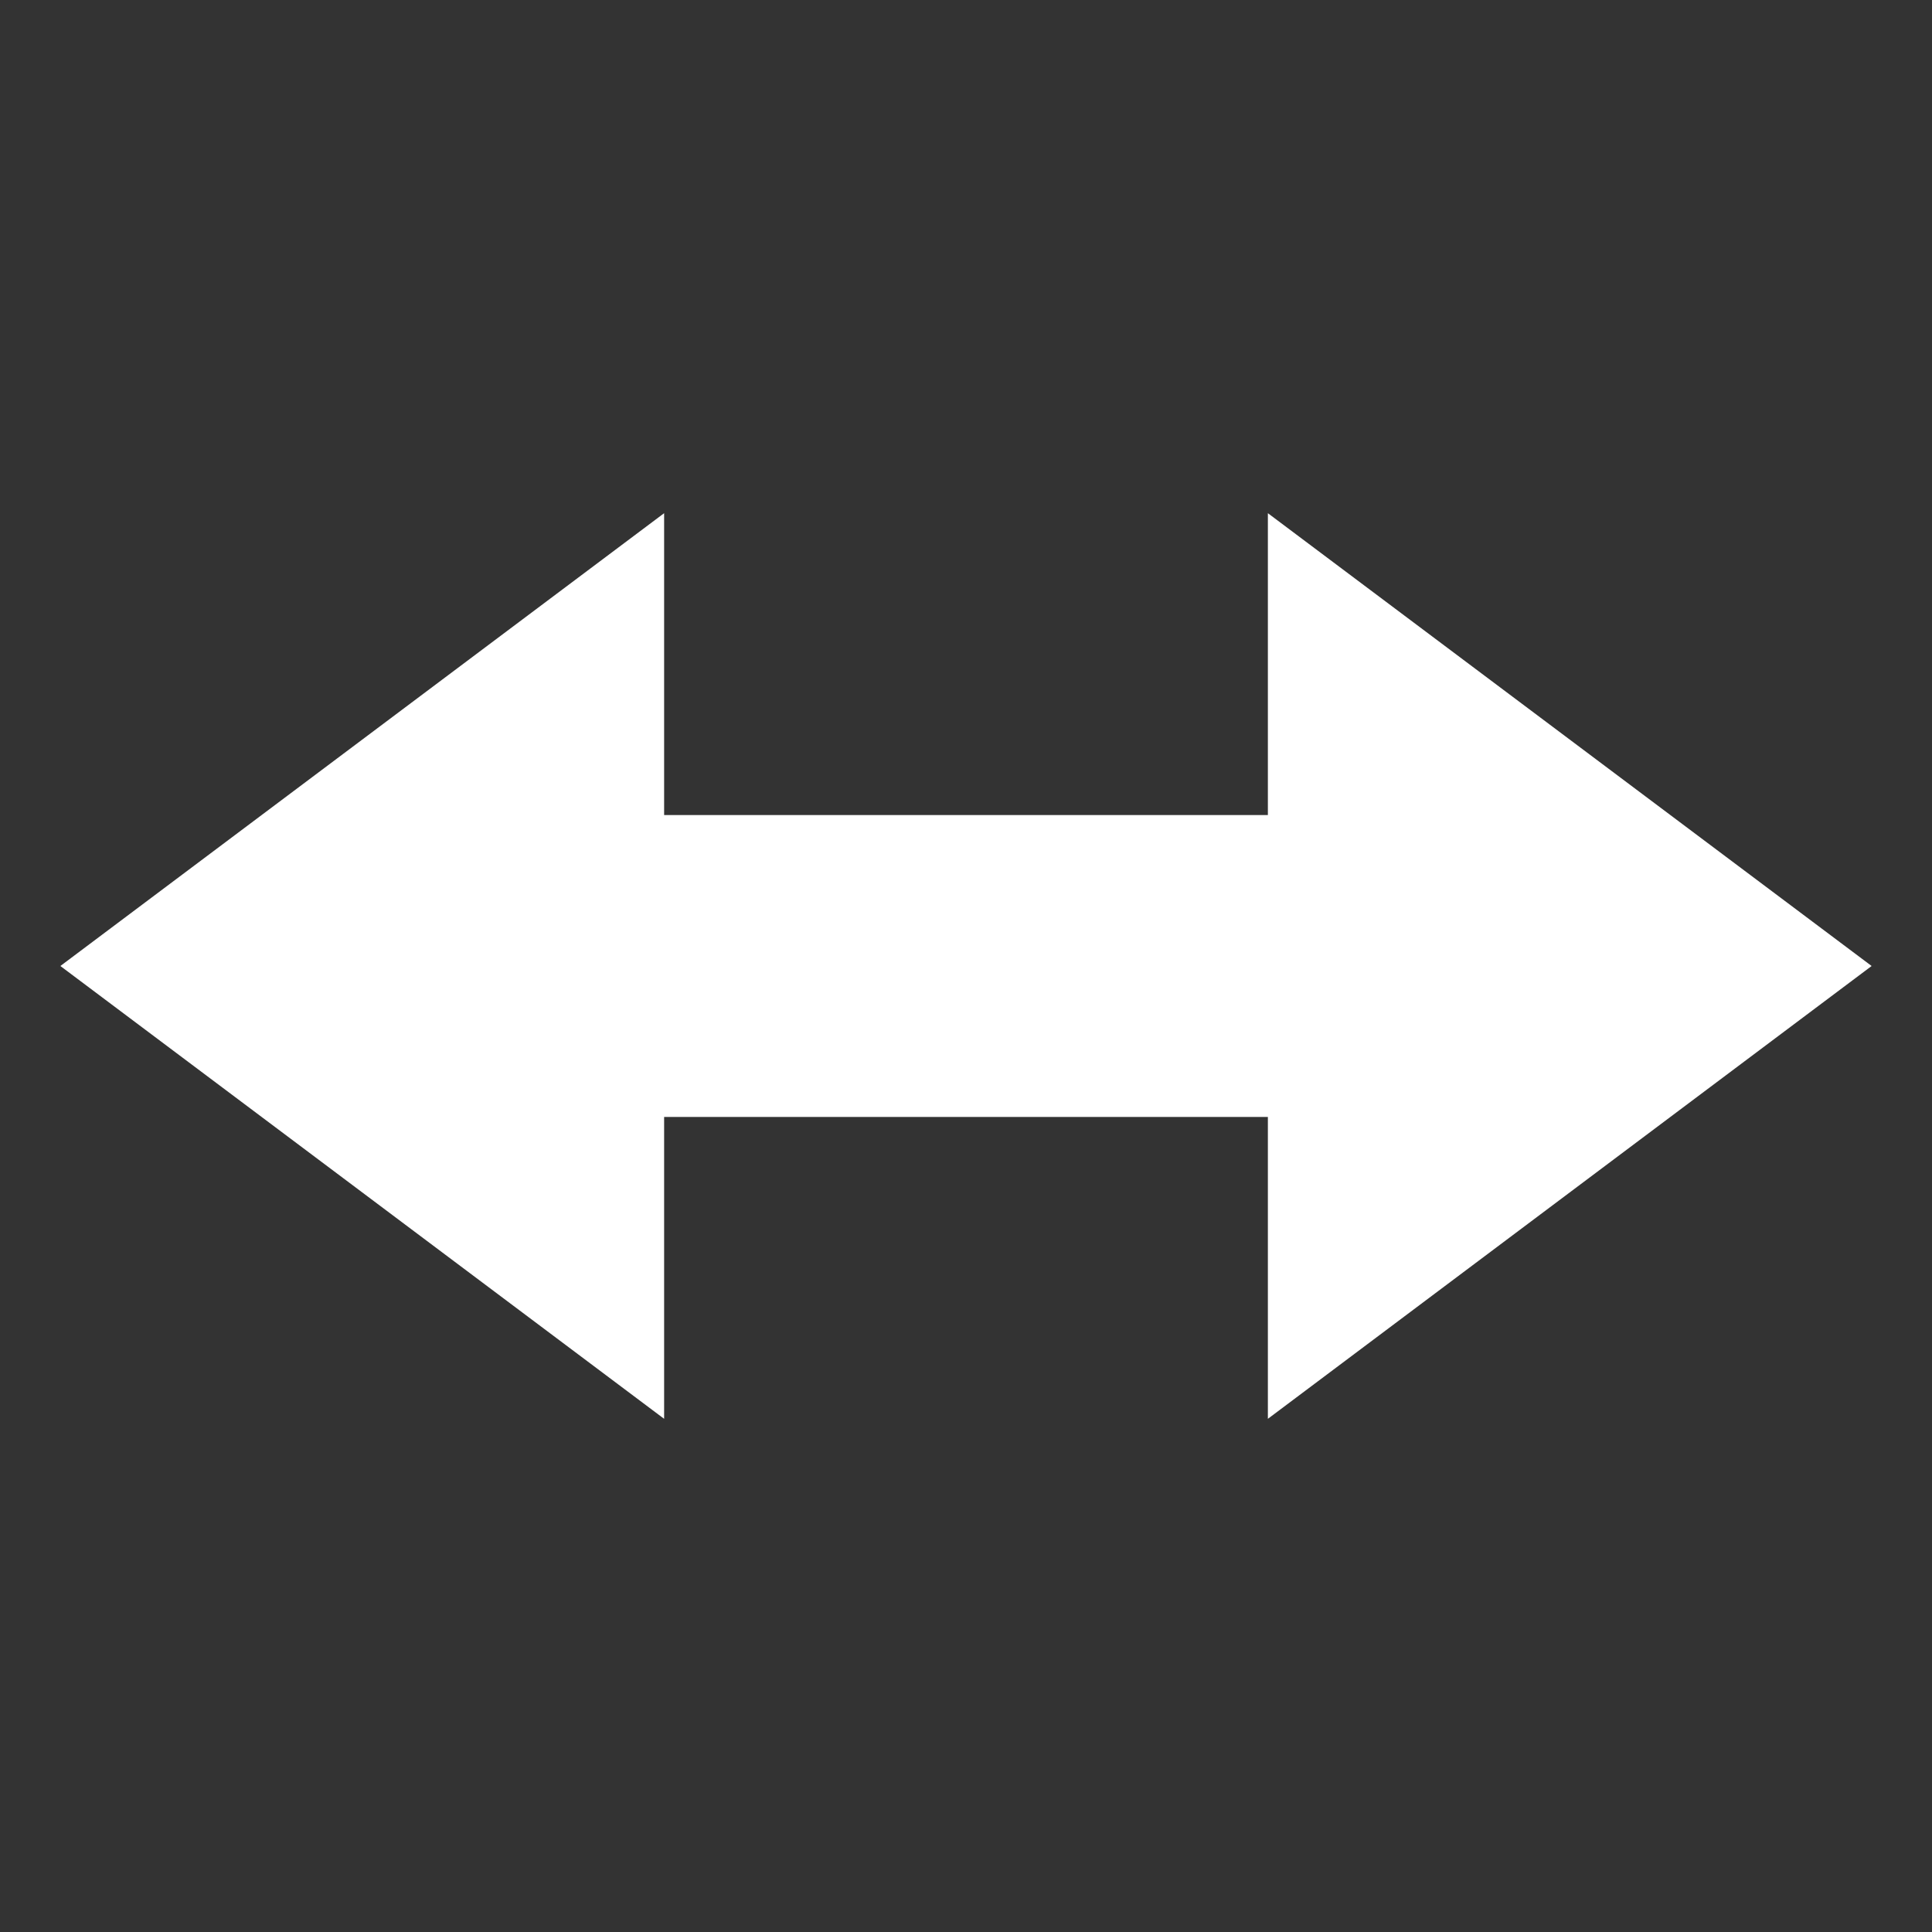 <?xml version="1.0" encoding="UTF-8" standalone="no"?>
<!DOCTYPE svg PUBLIC "-//W3C//DTD SVG 1.1//EN" "http://www.w3.org/Graphics/SVG/1.1/DTD/svg11.dtd">
<svg width="100%" height="100%" viewBox="0 0 16 16" version="1.1" xmlns="http://www.w3.org/2000/svg"
     xmlns:xlink="http://www.w3.org/1999/xlink" xml:space="preserve" xmlns:serif="http://www.serif.com/"
     style="fill-rule:evenodd;clip-rule:evenodd;stroke-linejoin:round;stroke-miterlimit:2;">
    <rect x="0" y="0" width="16" height="16" fill="#333333" stroke="none"/>
    <g id="path909" transform="matrix(1.25,0,0,1.25,-2,-2)">
        <path d="M2,8L6,11L6,9L10,9L10,11L14,8L10,5L10,7L6,7L6,5L2,8Z" style="fill:white;fill-rule:nonzero;"/>
    </g>
</svg>
